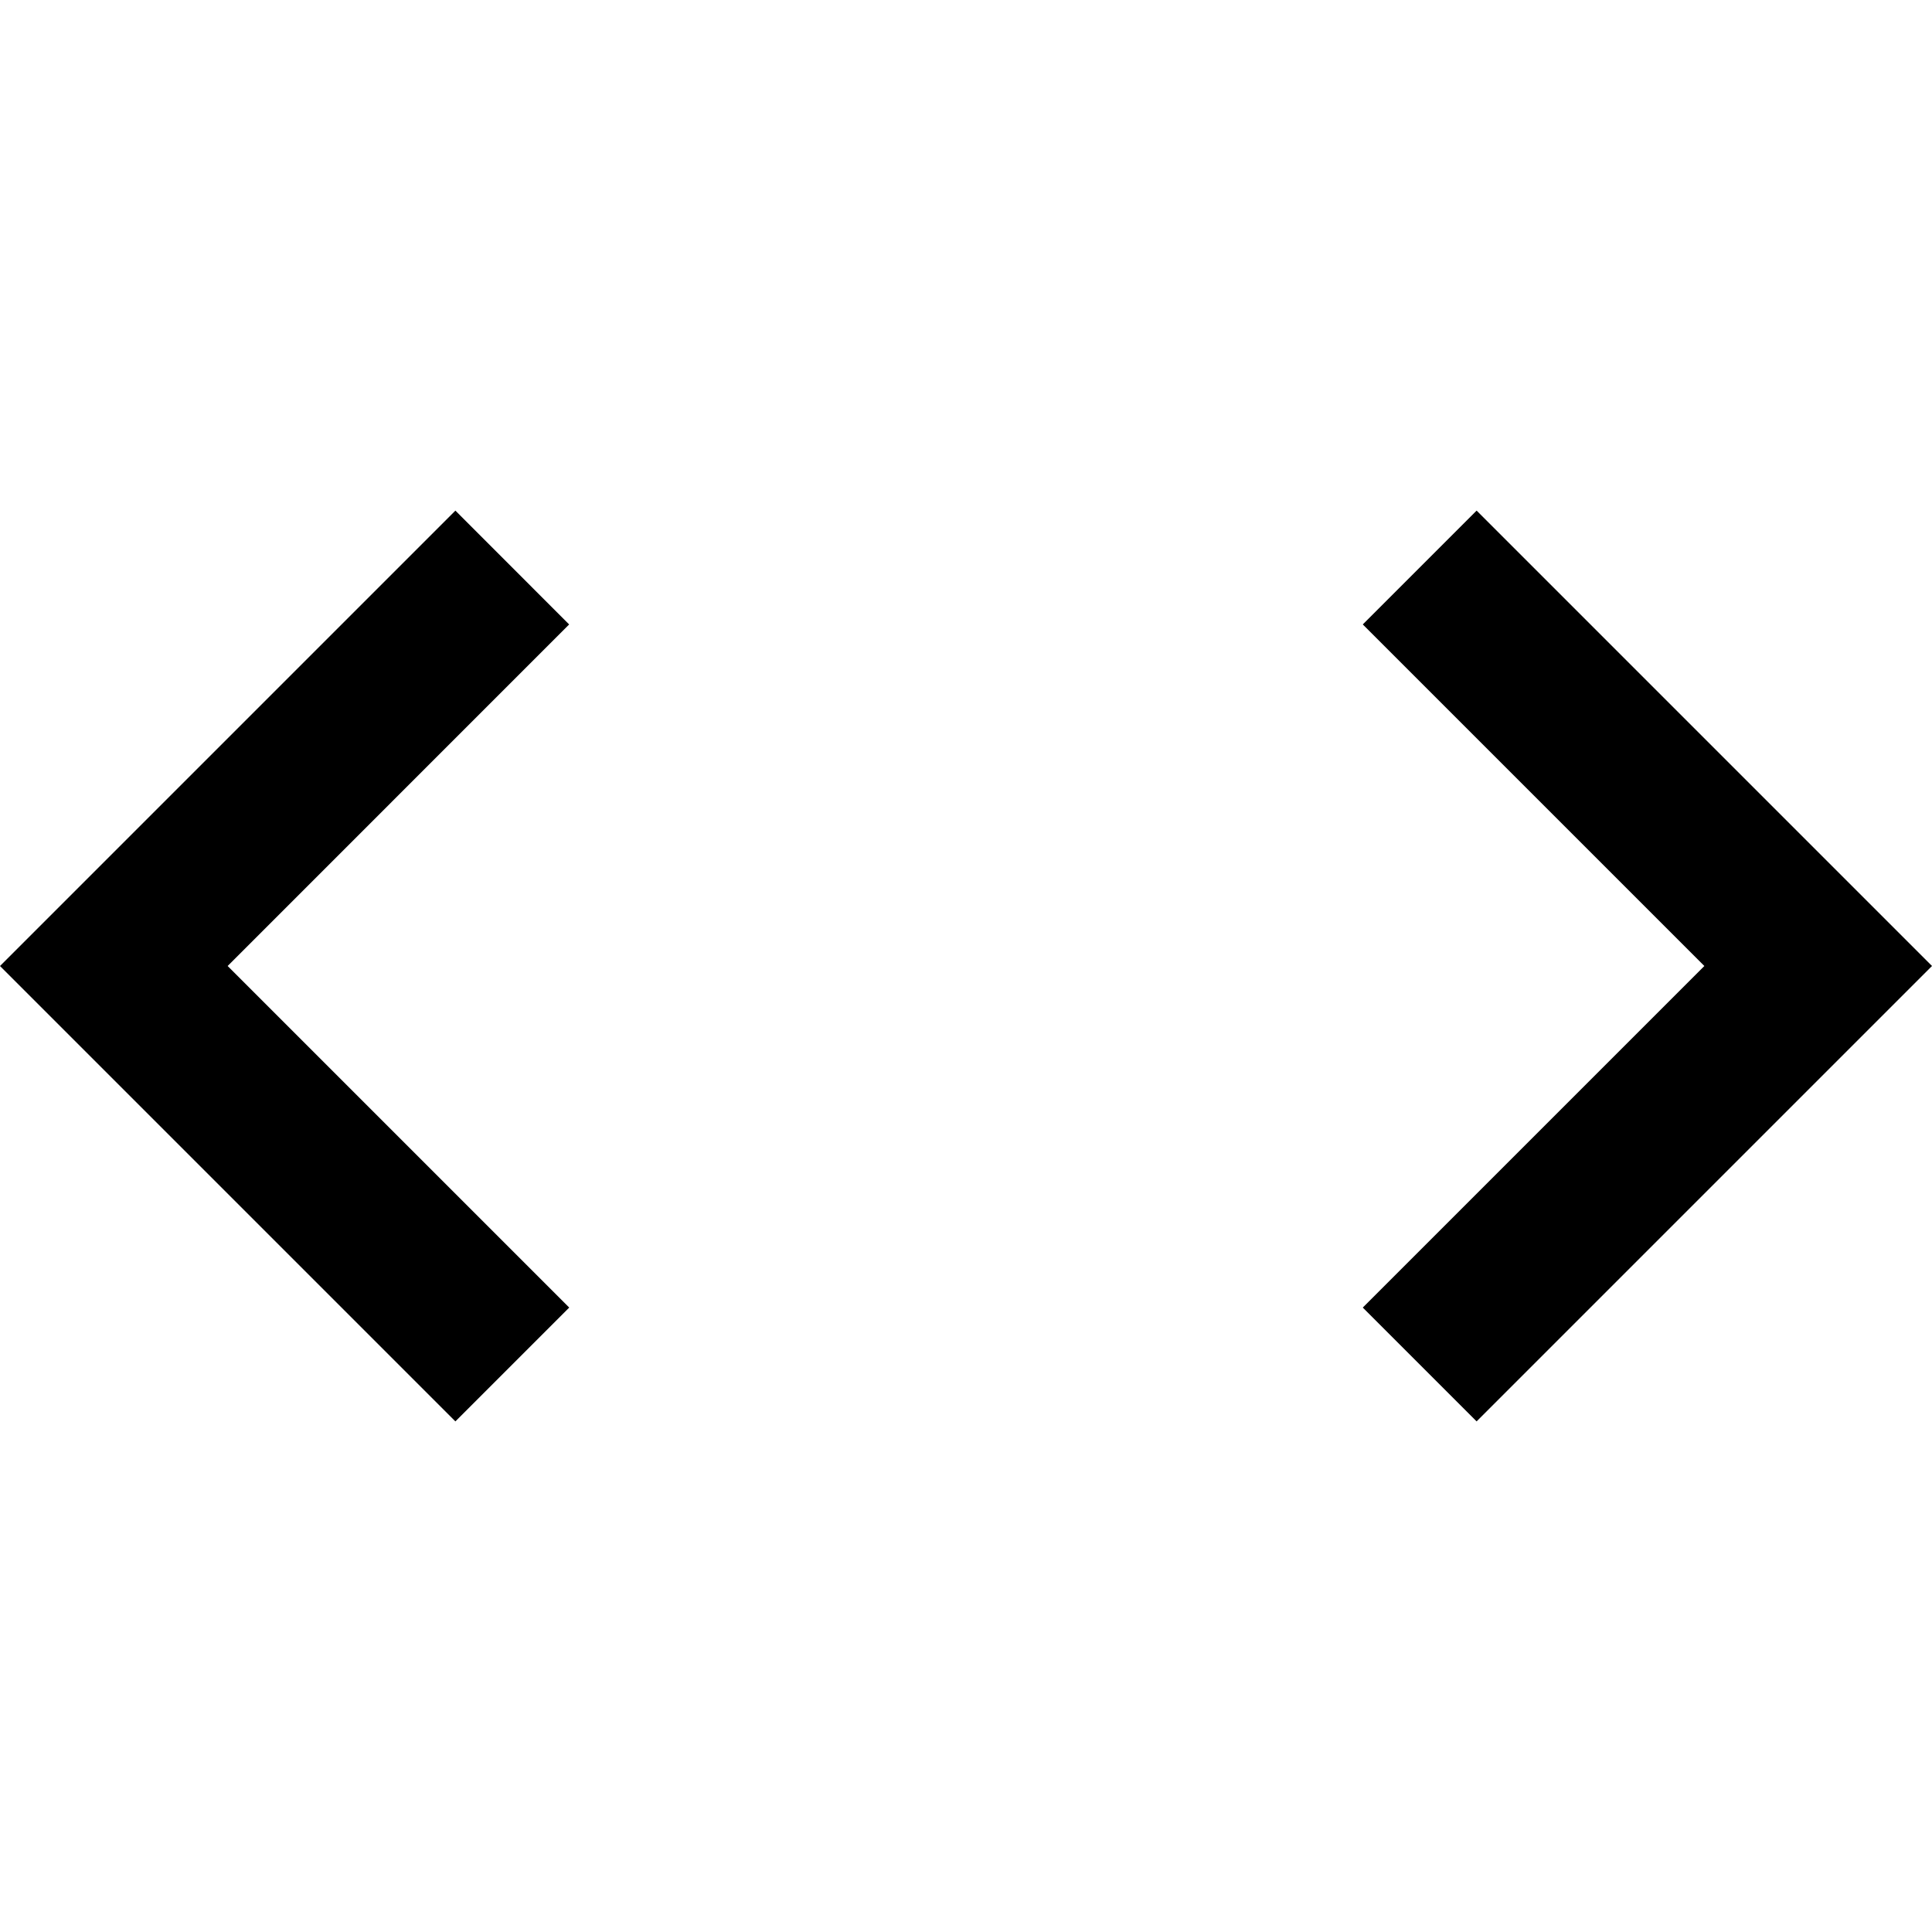 <svg fill="currentColor" height="24" viewBox="0 0 24 24" width="24" xmlns="http://www.w3.org/2000/svg"><path d="m24 12-5.657 5.657-1.414-1.414 4.243-4.243-4.243-4.243 1.414-1.414zm-21.172 0 4.243 4.243-1.414 1.414-5.657-5.657 5.657-5.657 1.413 1.414z" /></svg>